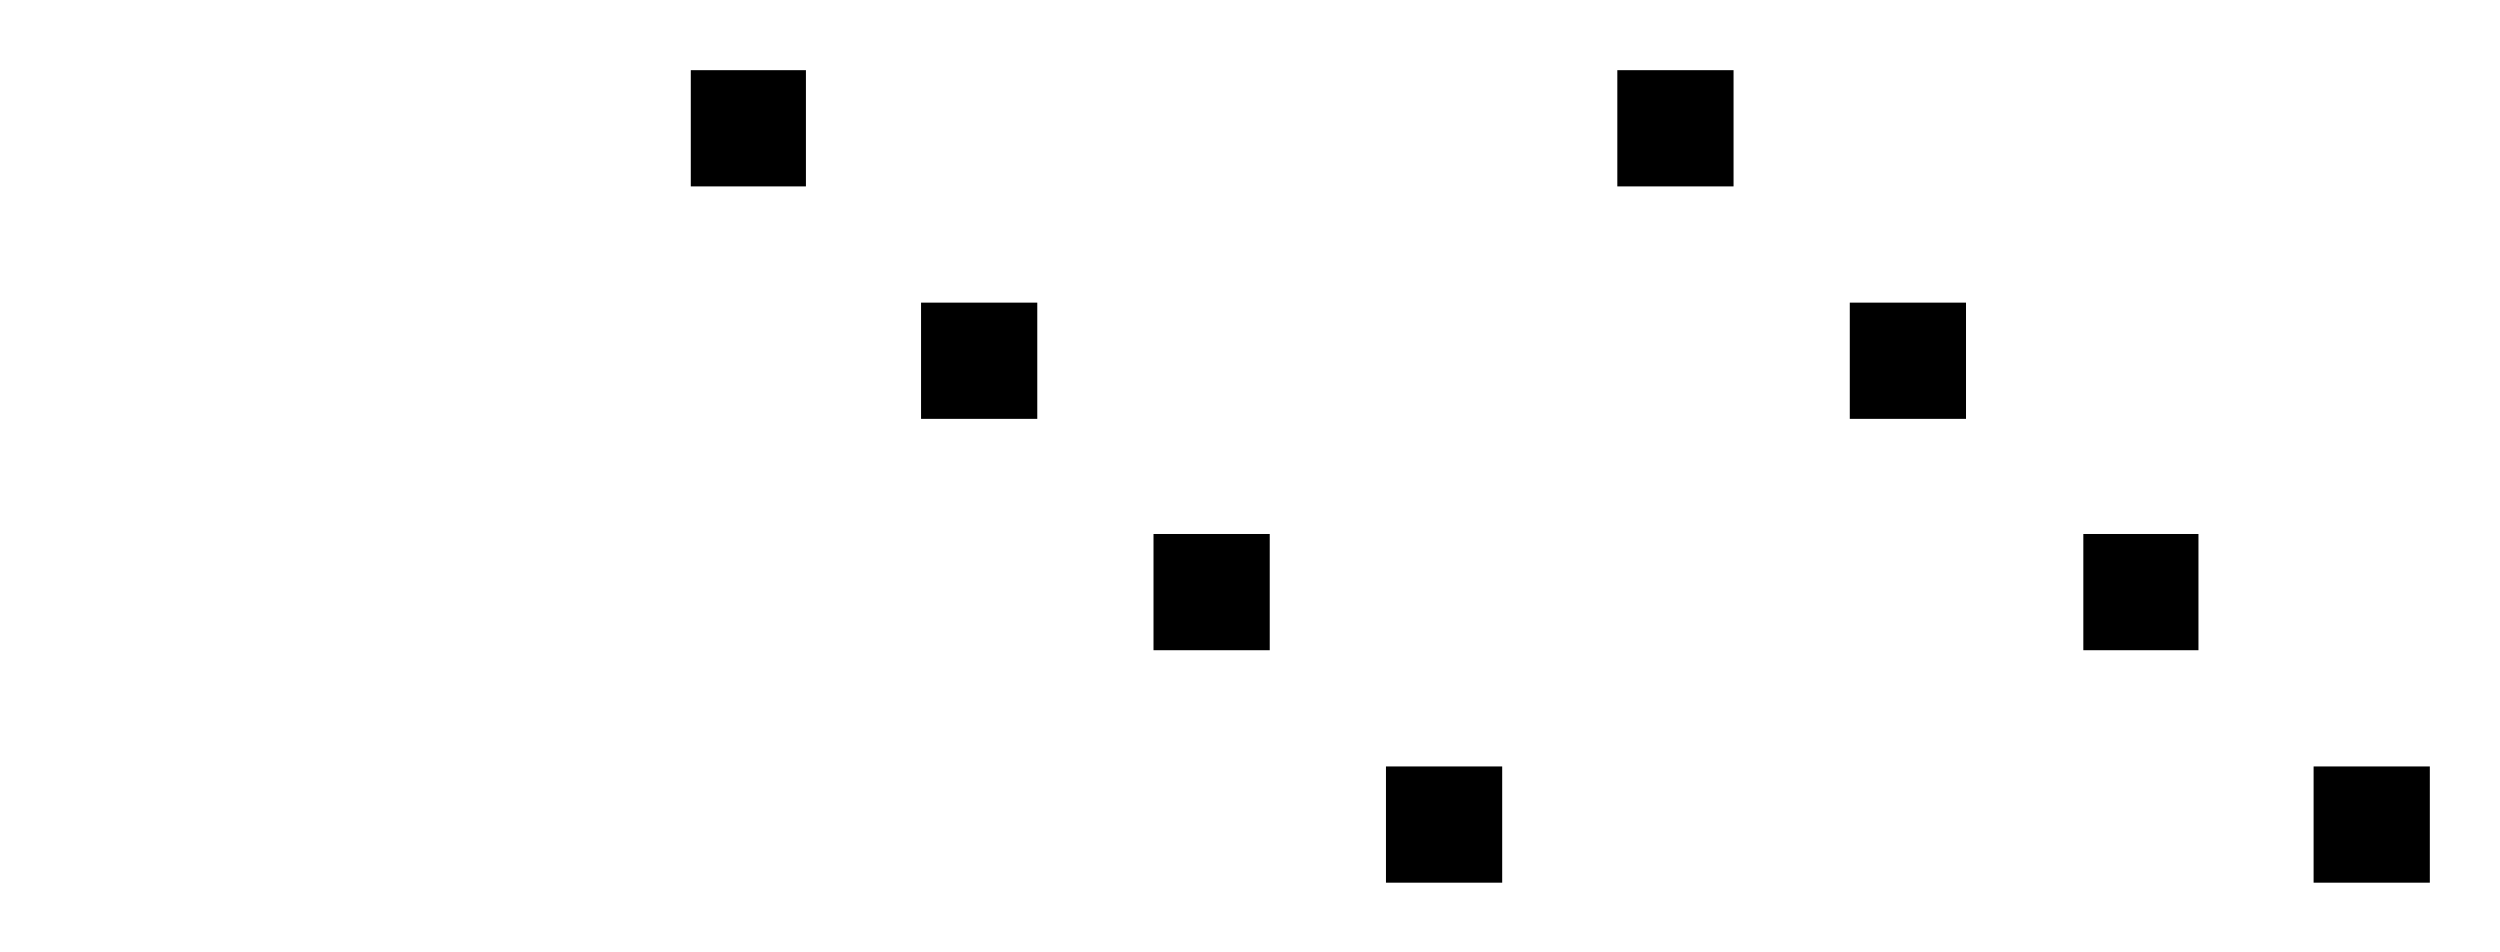 <svg xmlns="http://www.w3.org/2000/svg" viewBox="0 0 228 86.8">
  <g stroke-width="10" fill="none">
    <path d="M226.7 43.4H7.1" stroke-width="5"/>
    <path d="M26.7 63L7.1 43.4l19.6-19.7" stroke-linecap="square" />
  </g>
  <path d="M57.6 1h169.3v84.7H57.6" fill="none" stroke-width="2.1" stroke-linecap="round" />
  <path d="M57.6 22.2h169.3M57.6 43.4h169.1M227 64.6H57.5" fill="none" stroke-width="2.1" stroke-linecap="round"/>
  <path d="M78.7 1v84.7M100 1v84.7M121 1v84.7M142.2 1v84.7M163.4 1v84.7M184.6 1v84.7M205.7 1v84.7" fill="none" stroke-width="2.1"/>
  <path stroke-width="2.1" stroke-linecap="round" d="M63 6.4h10.5V17H63zM84 27.6h10.6v10.6H84zM105.2 48.7h10.6v10.6h-10.6zM126.4 69.9H137v10.6h-10.6zM147.5 6.4h10.6V17h-10.6zM168.7 27.6h10.6v10.6h-10.6zM190 48.7h10.5v10.6H190zM211 69.9h10.6v10.6H211z"/>
  <path d="M7 43.4L33.9 70" fill="none"/>
</svg>
